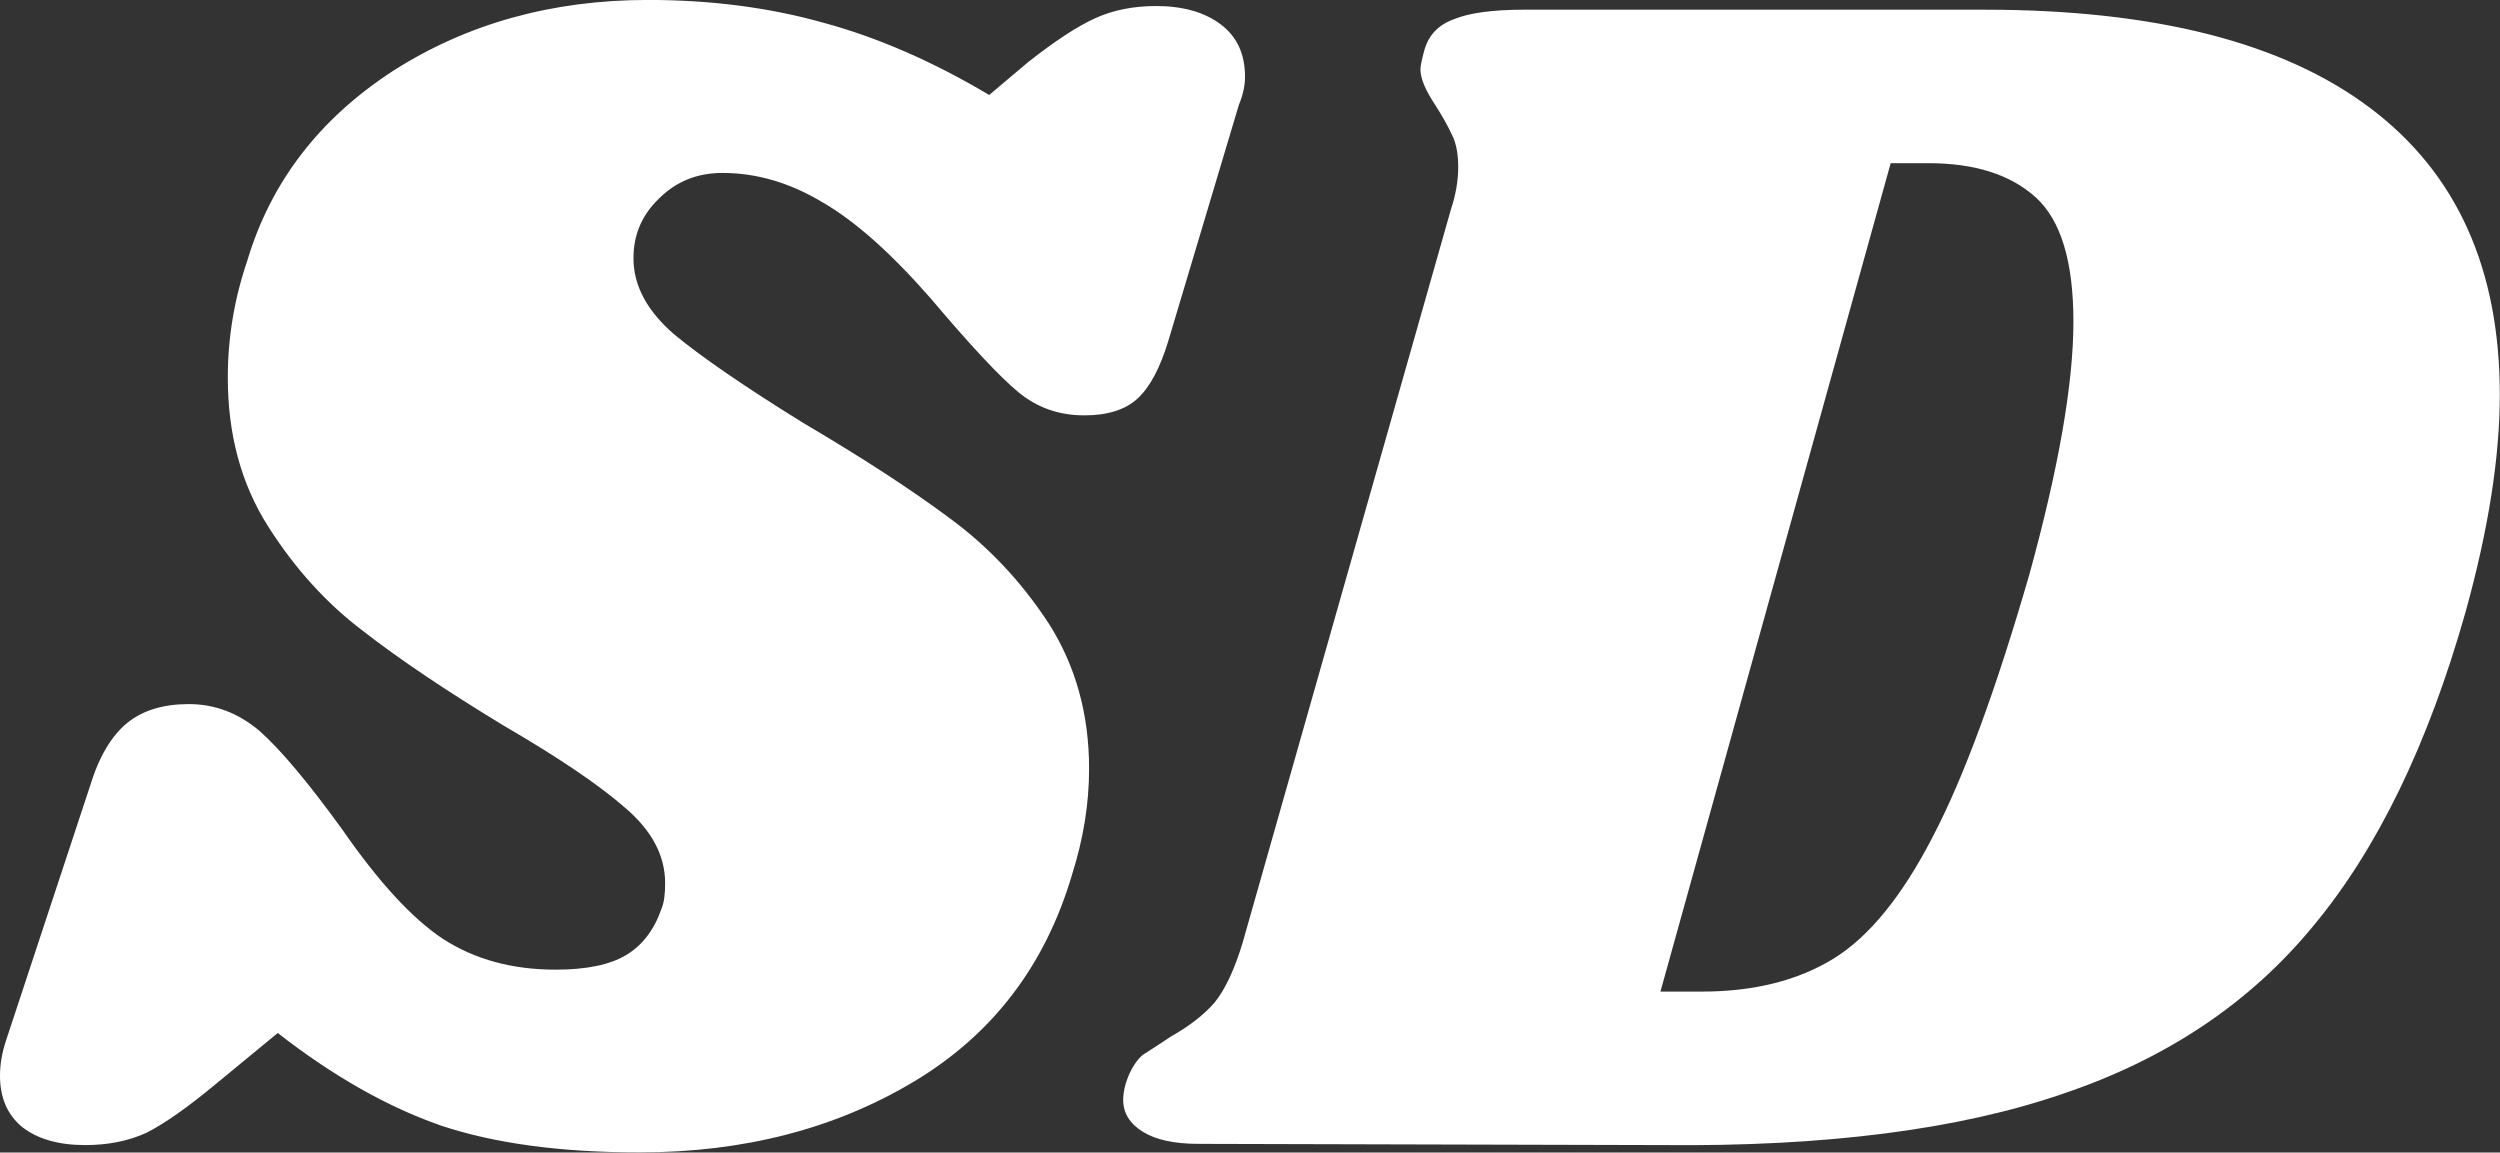 <svg data-v-423bf9ae="" xmlns="http://www.w3.org/2000/svg" viewBox="0 0 130.148 60" class="font"><rect x="0" y="0" width="130.148" height="60" fill="#333333" stroke="none"/><!----><!----><!----><g data-v-423bf9ae="" id="0352f905-b3bf-4421-97cc-2f17f26398b5" fill="white" transform="matrix(6.342,0,0,6.342,0.507,-31.459)"><path d="M5.24 4.96L5.24 4.96Q6.02 4.96 6.69 5.15L6.69 5.15L6.69 5.15Q7.35 5.33 8.04 5.74L8.04 5.74L8.36 5.47L8.36 5.47Q8.69 5.21 8.91 5.11L8.91 5.11L8.91 5.11Q9.13 5.01 9.41 5.01L9.41 5.01L9.41 5.01Q9.74 5.01 9.94 5.16L9.94 5.16L9.94 5.16Q10.14 5.31 10.14 5.59L10.14 5.59L10.14 5.59Q10.14 5.70 10.09 5.82L10.09 5.82L9.51 7.76L9.51 7.76Q9.41 8.09 9.26 8.23L9.26 8.23L9.26 8.23Q9.11 8.37 8.82 8.37L8.82 8.37L8.82 8.37Q8.51 8.37 8.28 8.18L8.28 8.18L8.28 8.18Q8.05 7.99 7.56 7.41L7.56 7.41L7.56 7.41Q7.07 6.85 6.67 6.62L6.67 6.62L6.67 6.62Q6.27 6.38 5.85 6.38L5.85 6.38L5.85 6.38Q5.54 6.38 5.33 6.59L5.33 6.59L5.33 6.59Q5.12 6.79 5.12 7.08L5.12 7.08L5.12 7.08Q5.12 7.42 5.46 7.71L5.46 7.71L5.46 7.71Q5.80 7.99 6.51 8.43L6.51 8.43L6.51 8.43Q7.24 8.86 7.71 9.21L7.71 9.21L7.71 9.21Q8.19 9.56 8.53 10.08L8.53 10.08L8.53 10.08Q8.86 10.60 8.86 11.27L8.86 11.27L8.86 11.27Q8.86 11.70 8.72 12.14L8.72 12.14L8.72 12.14Q8.39 13.26 7.42 13.84L7.42 13.84L7.42 13.84Q6.45 14.42 5.17 14.42L5.17 14.42L5.17 14.42Q4.20 14.42 3.54 14.20L3.54 14.20L3.54 14.20Q2.88 13.97 2.20 13.44L2.20 13.44L1.69 13.86L1.69 13.86Q1.34 14.15 1.12 14.26L1.12 14.26L1.12 14.26Q0.90 14.36 0.62 14.36L0.62 14.36L0.62 14.36Q0.29 14.36 0.10 14.21L0.10 14.21L0.10 14.21Q-0.08 14.06-0.08 13.79L-0.08 13.79L-0.08 13.79Q-0.08 13.65-0.03 13.50L-0.03 13.50L0.66 11.41L0.66 11.41Q0.77 11.05 0.97 10.89L0.97 10.89L0.97 10.89Q1.16 10.74 1.47 10.74L1.47 10.74L1.47 10.74Q1.79 10.74 2.05 10.96L2.05 10.96L2.05 10.96Q2.31 11.19 2.73 11.77L2.73 11.77L2.73 11.77Q3.18 12.42 3.56 12.67L3.56 12.67L3.56 12.67Q3.95 12.92 4.48 12.92L4.48 12.92L4.48 12.92Q4.86 12.92 5.06 12.80L5.06 12.80L5.06 12.80Q5.26 12.68 5.35 12.42L5.35 12.42L5.35 12.42Q5.38 12.35 5.38 12.21L5.38 12.21L5.38 12.21Q5.38 11.87 5.05 11.59L5.05 11.59L5.05 11.59Q4.73 11.31 4.06 10.92L4.06 10.92L4.06 10.92Q3.35 10.49 2.90 10.14L2.90 10.14L2.90 10.14Q2.45 9.80 2.12 9.28L2.12 9.28L2.12 9.28Q1.79 8.76 1.79 8.06L1.79 8.06L1.79 8.06Q1.79 7.57 1.95 7.10L1.95 7.10L1.95 7.10Q2.24 6.13 3.15 5.54L3.15 5.54L3.15 5.54Q4.06 4.96 5.24 4.96L5.24 4.96ZM16.21 5.04L16.21 5.04Q18.31 5.04 19.38 5.85L19.38 5.85L19.38 5.85Q20.44 6.65 20.44 8.20L20.44 8.20L20.44 8.20Q20.44 8.97 20.16 9.98L20.16 9.98L20.16 9.98Q19.70 11.61 18.91 12.56L18.91 12.56L18.91 12.56Q18.13 13.51 16.85 13.94L16.85 13.94L16.85 13.94Q15.57 14.38 13.57 14.36L13.57 14.36L9.76 14.35L9.76 14.35Q9.46 14.35 9.30 14.25L9.30 14.25L9.30 14.25Q9.14 14.15 9.14 13.99L9.14 13.99L9.14 13.99Q9.14 13.90 9.18 13.80L9.18 13.80L9.18 13.80Q9.23 13.68 9.30 13.62L9.30 13.62L9.30 13.62Q9.38 13.57 9.53 13.47L9.53 13.47L9.53 13.47Q9.76 13.34 9.89 13.19L9.89 13.19L9.89 13.19Q10.02 13.03 10.12 12.70L10.12 12.70L11.83 6.68L11.83 6.68Q11.89 6.50 11.89 6.33L11.89 6.33L11.89 6.33Q11.89 6.17 11.84 6.07L11.84 6.07L11.84 6.07Q11.79 5.96 11.70 5.82L11.70 5.82L11.70 5.82Q11.58 5.64 11.58 5.53L11.58 5.53L11.58 5.53Q11.58 5.49 11.61 5.38L11.61 5.38L11.61 5.38Q11.66 5.19 11.85 5.12L11.85 5.12L11.85 5.12Q12.04 5.04 12.43 5.04L12.43 5.04L16.21 5.04ZM16.58 9.67L16.58 9.67Q16.94 8.36 16.94 7.60L16.94 7.60L16.94 7.60Q16.94 6.86 16.63 6.58L16.63 6.58L16.63 6.58Q16.32 6.30 15.75 6.30L15.75 6.30L15.44 6.30L13.55 13.10L13.89 13.10L13.89 13.10Q14.53 13.10 14.97 12.83L14.97 12.83L14.97 12.83Q15.41 12.56 15.79 11.82L15.79 11.82L15.79 11.82Q16.17 11.09 16.58 9.67L16.58 9.67Z"></path></g><!----><!----></svg>